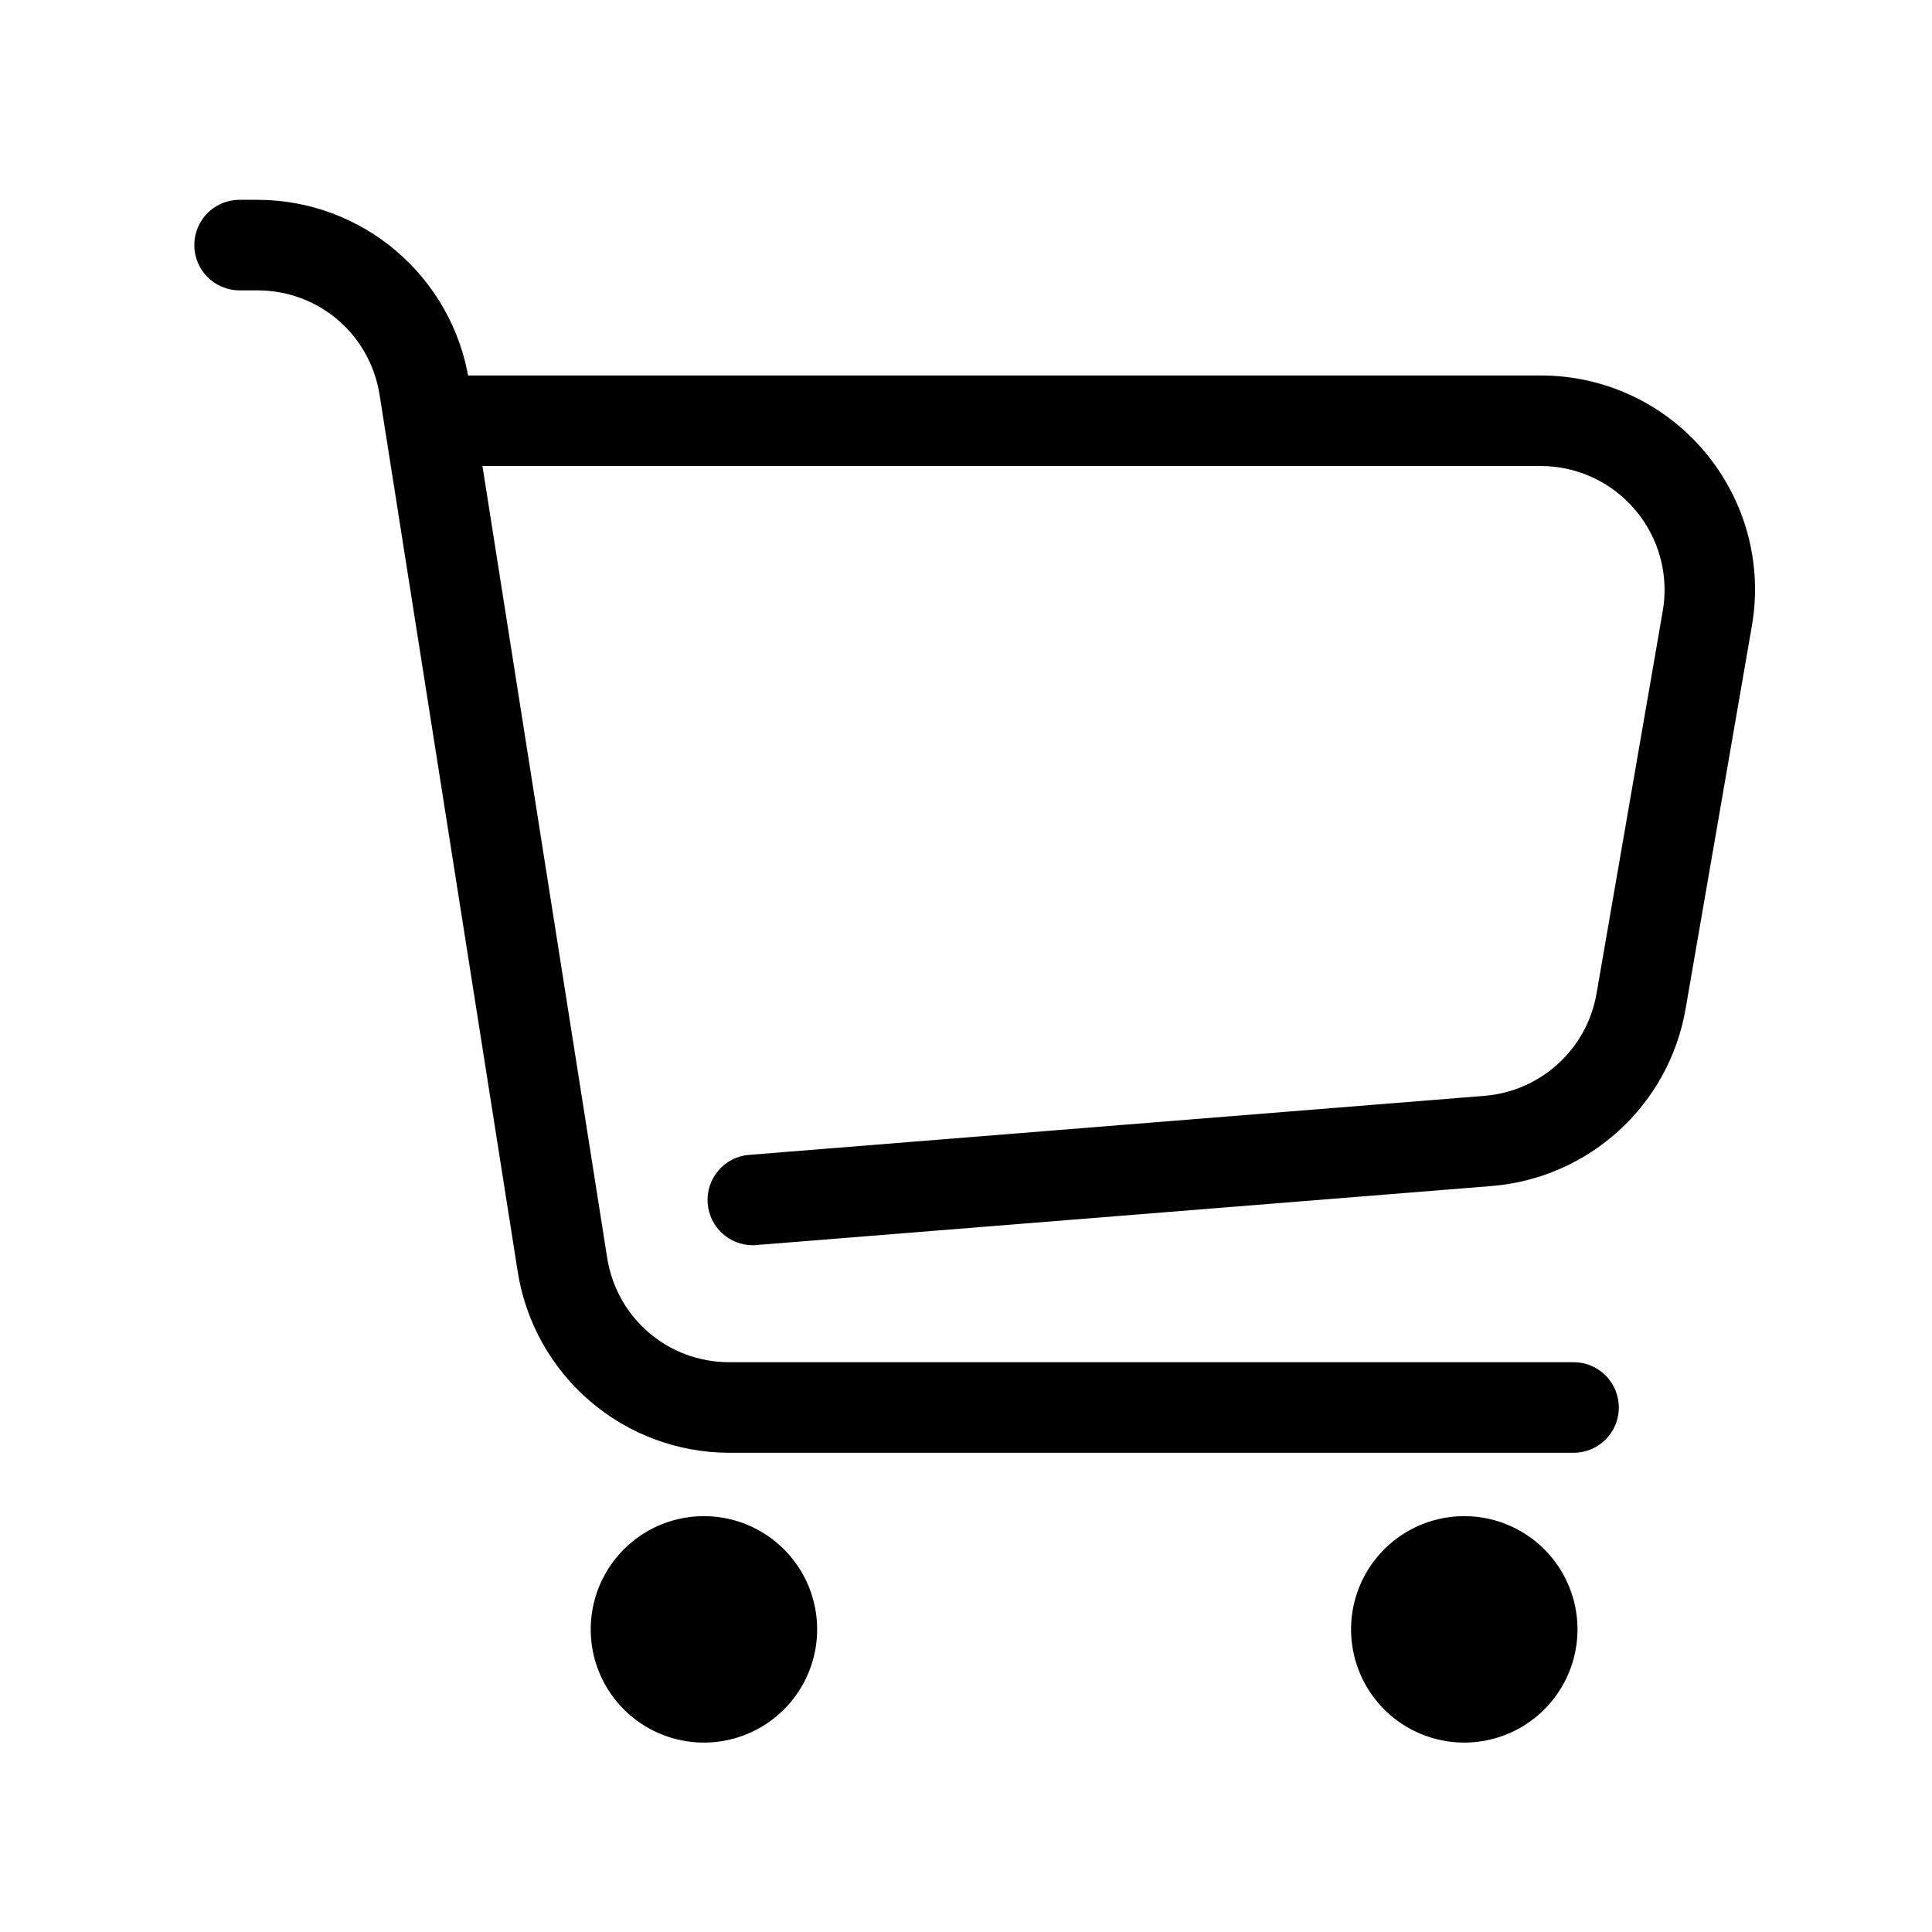 <?xml version="1.0" standalone="no"?><!DOCTYPE svg PUBLIC "-//W3C//DTD SVG 1.1//EN" "http://www.w3.org/Graphics/SVG/1.1/DTD/svg11.dtd"><svg t="1584804717334" class="icon" viewBox="0 0 1024 1024" version="1.1" xmlns="http://www.w3.org/2000/svg" p-id="11444" xmlns:xlink="http://www.w3.org/1999/xlink" width="200" height="200"><defs><style type="text/css"></style></defs><path d="M834 770H386.6c-27 0-53.3-9.7-73.8-27.3-20.6-17.6-34.2-42-38.4-68.7l-73.2-464.7c-5.1-32.1-32.3-55.4-64.8-55.4H127c-13.3 0-24-10.7-24-24s10.7-24 24-24h9.4c27 0 53.3 9.7 73.8 27.3 20.6 17.6 34.2 42 38.4 68.7l73.2 464.7c5.1 32.1 32.3 55.4 64.8 55.4H834c13.3 0 24 10.7 24 24s-10.7 24-24 24z" p-id="11445"></path><path d="M399 660c-12.4 0-22.9-9.5-23.9-22.1-1.1-13.2 8.8-24.8 22-25.8L787 580.8c29.7-2.5 54.1-24.7 59.2-54.2l35.1-202.8c3.3-19.1-2-38.6-14.5-53.4-12.5-14.9-30.8-23.4-50.2-23.4h-582c-13.3 0-24-10.7-24-24s10.7-24 24-24h582c33.6 0 65.3 14.7 86.9 40.4 21.6 25.7 30.8 59.4 25 92.5l-35.1 202.8c-8.8 51-51 89.6-102.6 93.9l-389.9 31.3c-0.6 0.1-1.3 0.1-1.9 0.1z" p-id="11446"></path><path d="M373.1 863.6m-60 0a60 60 0 1 0 120 0 60 60 0 1 0-120 0Z" p-id="11447"></path><path d="M776.1 863.6m-60 0a60 60 0 1 0 120 0 60 60 0 1 0-120 0Z" p-id="11448"></path></svg>